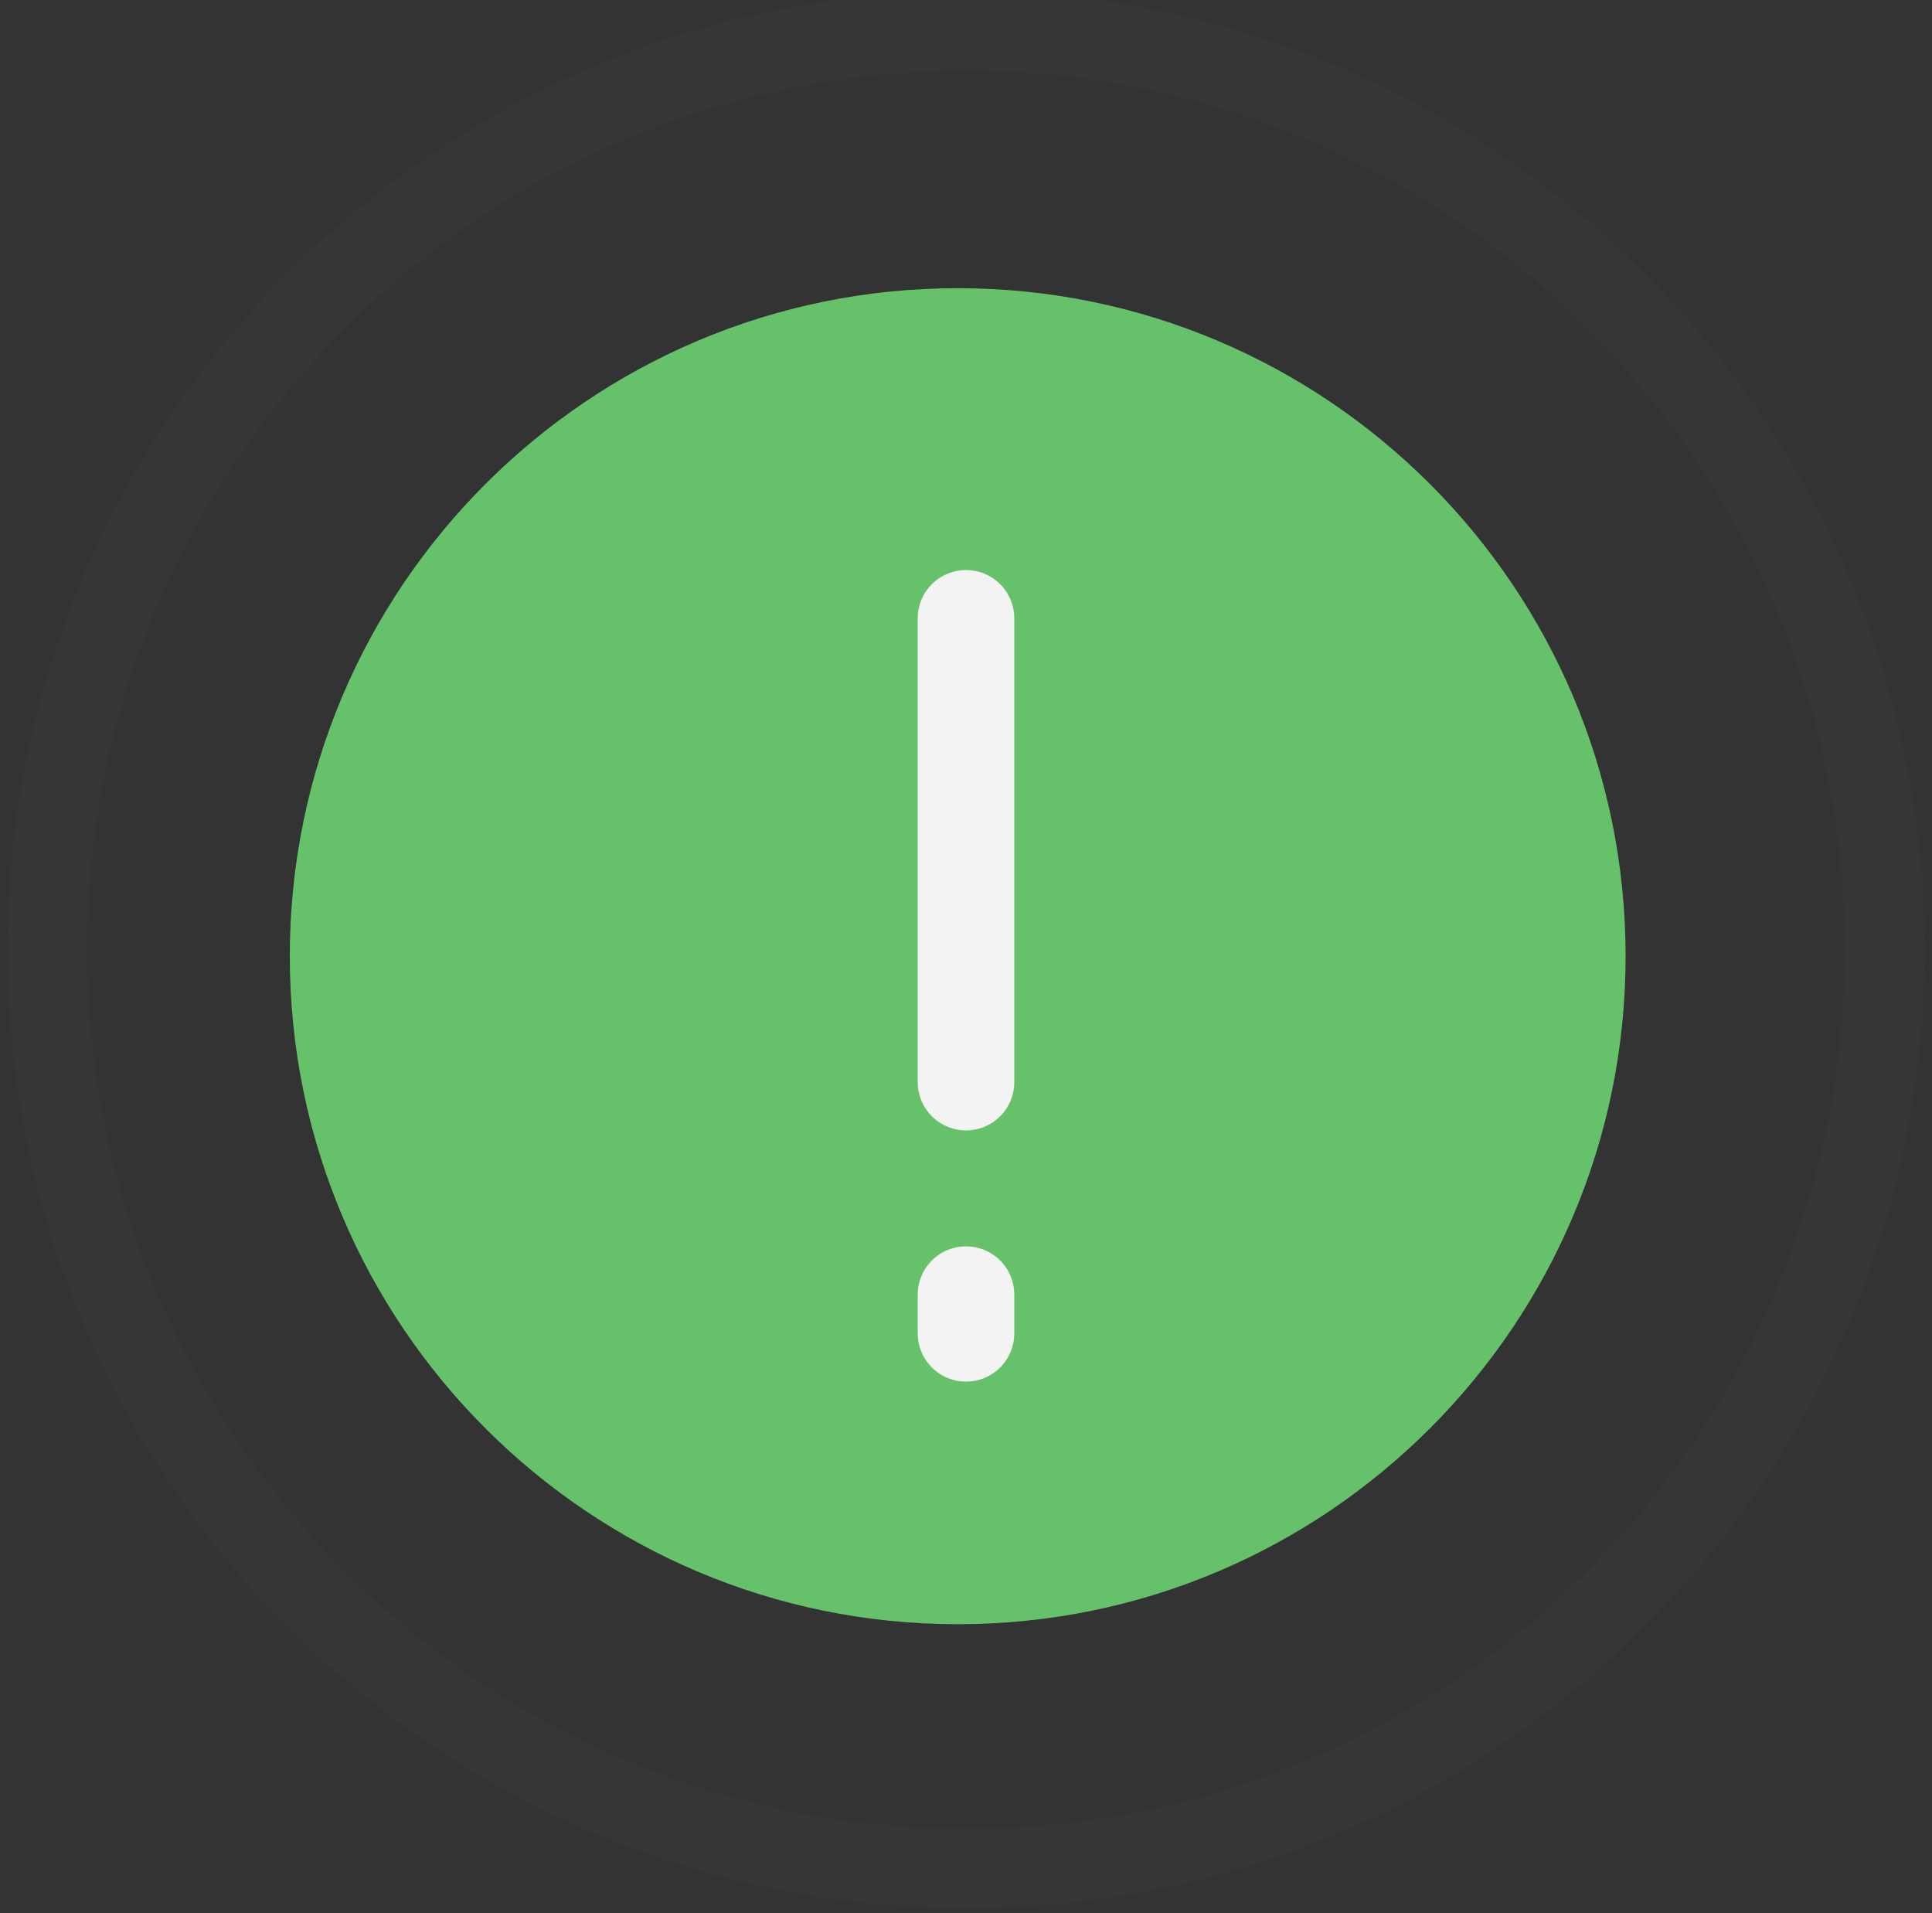 <svg width="100" height="99" viewBox="0 0 100 99" fill="none" xmlns="http://www.w3.org/2000/svg">
<rect x="0" y="0" width="100" height="99" fill="#333333" stroke="none"/>
<g opacity="0.018">
<path d="M49.998 1.607C76.24 1.607 97.546 22.913 97.546 49.155C97.546 75.396 76.24 96.702 49.998 96.702C23.757 96.702 2.451 75.396 2.451 49.155C2.451 22.913 23.757 1.607 49.998 1.607Z" stroke="#F3F3F3" stroke-width="4.126"/>
</g>
<path d="M49.57 14.914C68.65 14.914 84.141 30.405 84.141 49.484C84.141 68.564 68.65 84.055 49.57 84.055C30.491 84.055 15 68.564 15 49.484C15 30.405 30.491 14.914 49.57 14.914Z" fill="#65C26B"/>
<path d="M50 56L50 32" stroke="#F3F3F3" stroke-width="5" stroke-linecap="round" stroke-linejoin="round"/>
<path d="M50 69L50 67" stroke="#F3F3F3" stroke-width="5" stroke-linecap="round" stroke-linejoin="round"/>
</svg>
